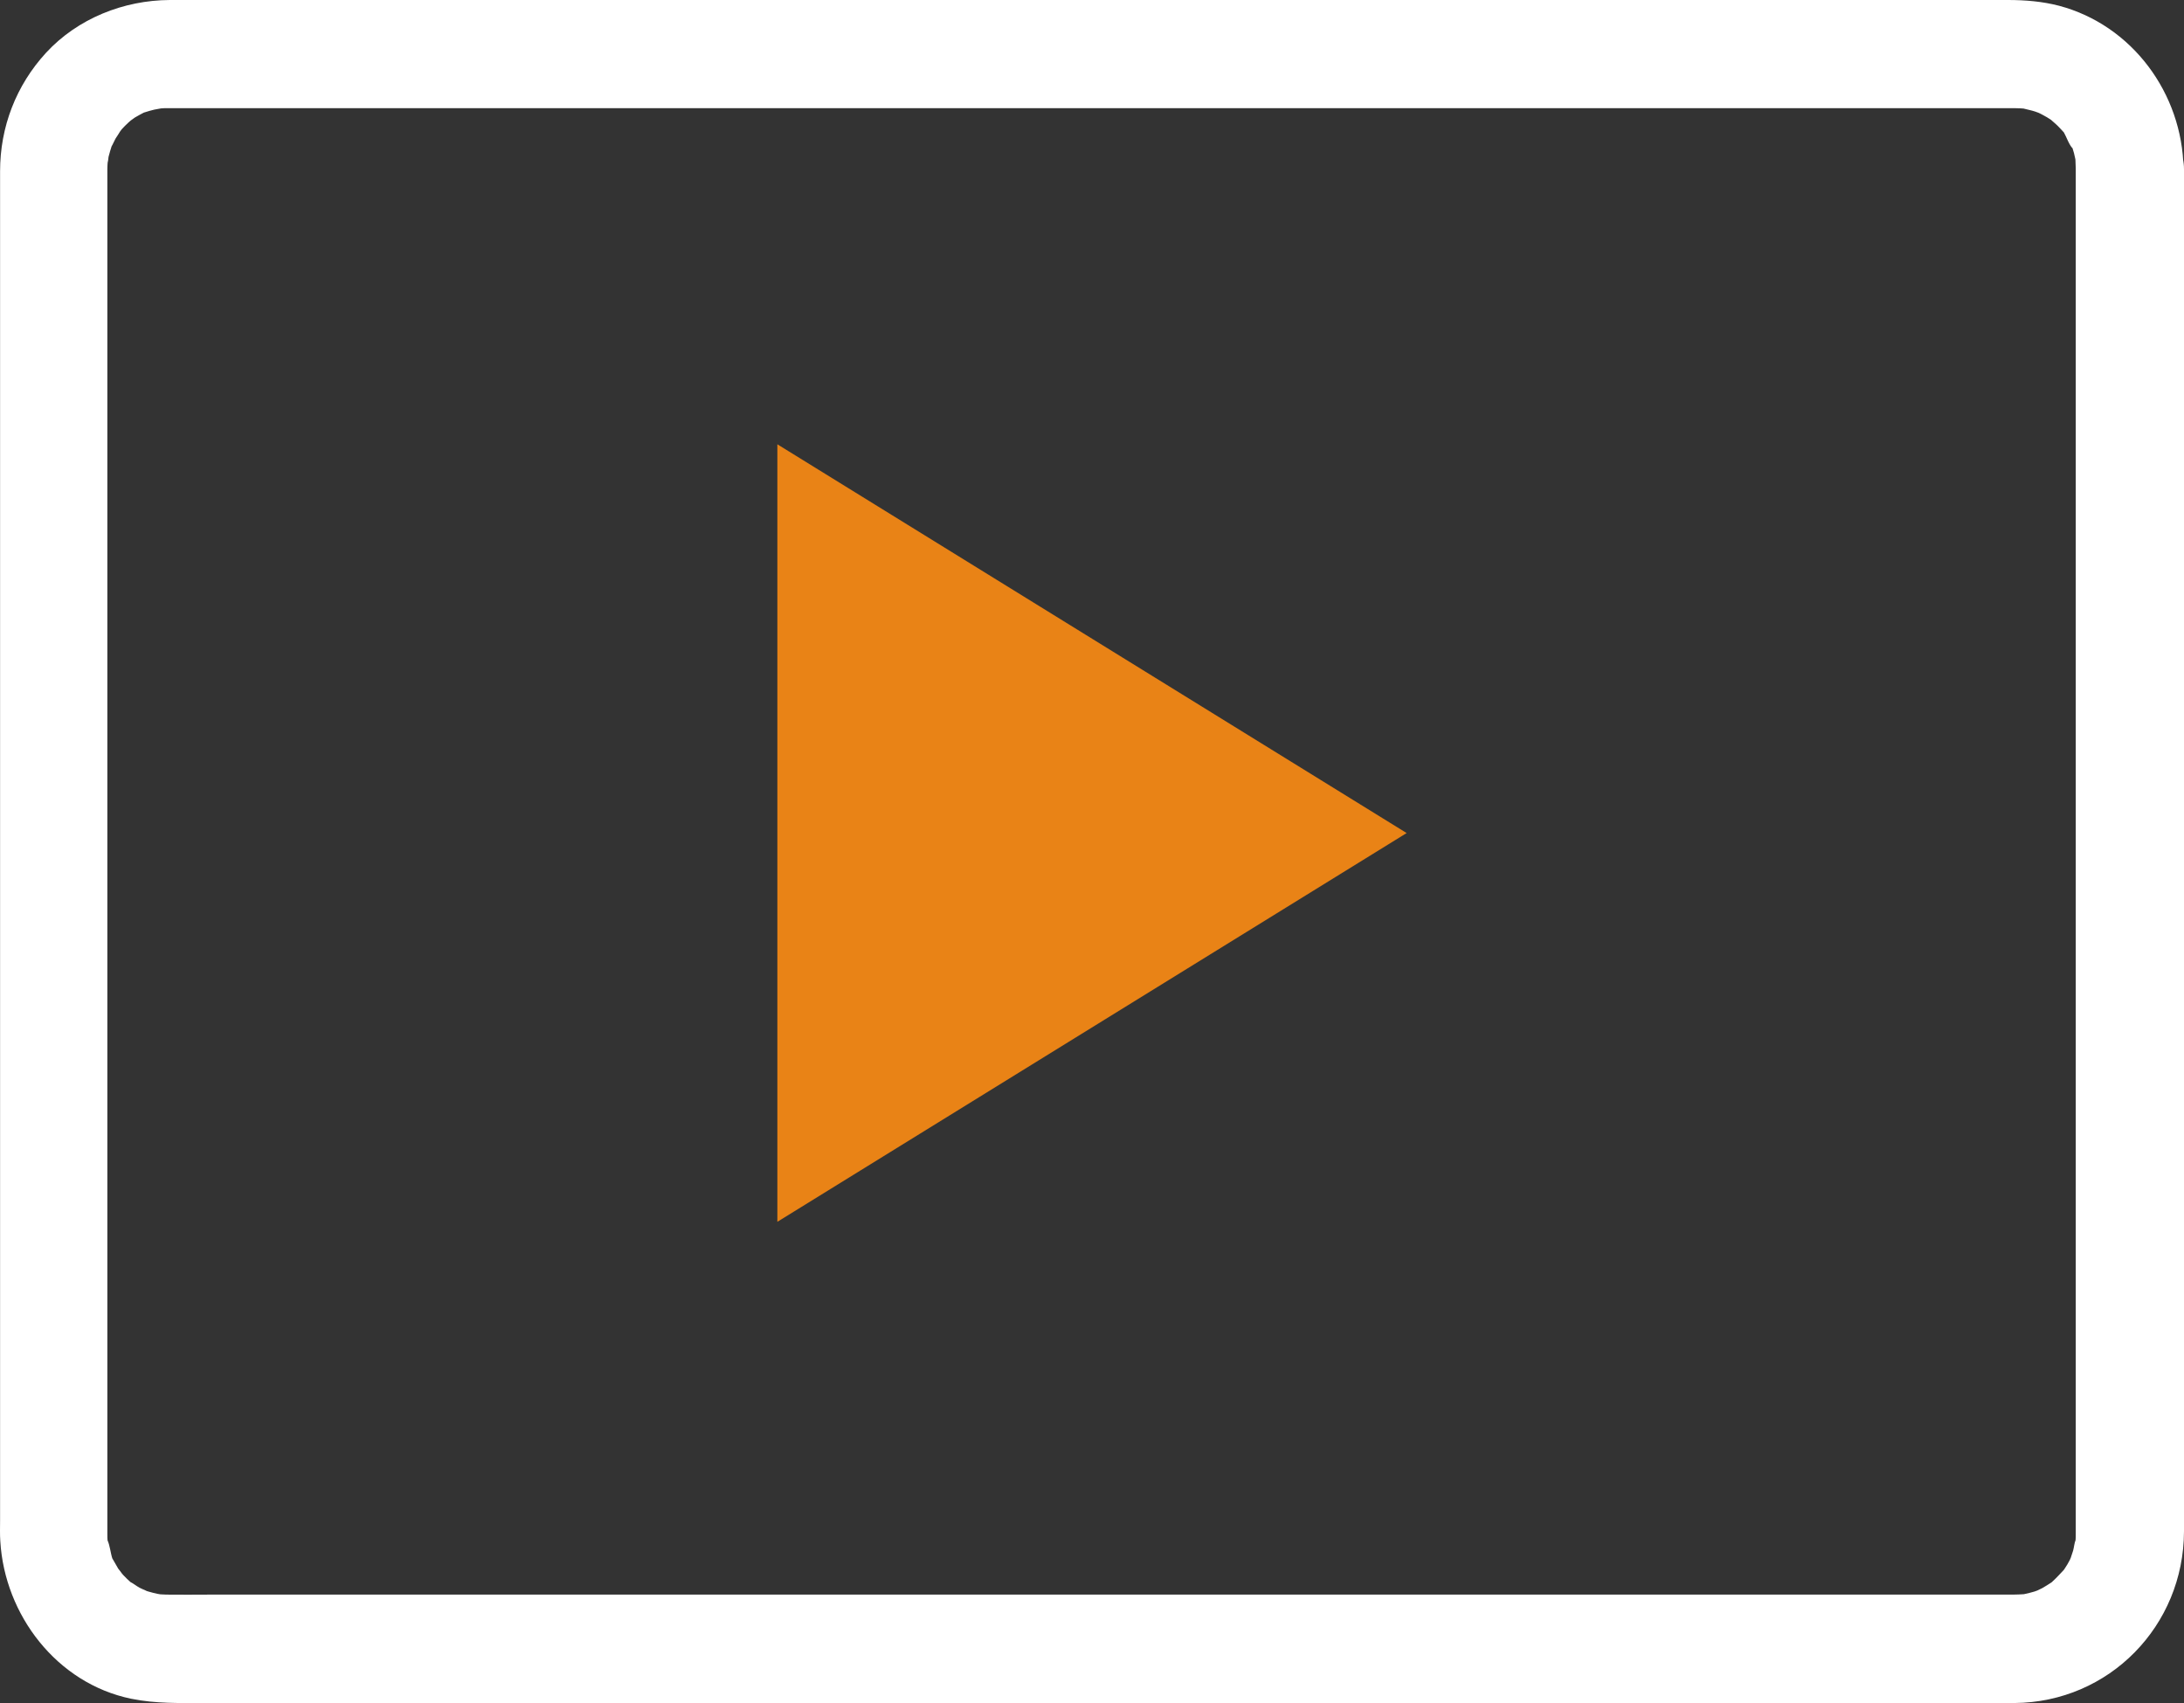 <?xml version="1.0" encoding="UTF-8"?>
<svg width="59px" height="46px" viewBox="0 0 59 46" version="1.1" xmlns="http://www.w3.org/2000/svg" xmlns:xlink="http://www.w3.org/1999/xlink">
    <rect x="0" y="0" width="59" height="46" fill="#333333" stroke="none"/>
    <!-- Generator: Sketch 56.3 (81716) - https://sketch.com -->
    <title>icon_research_presentation</title>
    <desc>Created with Sketch.</desc>
    <g id="Page-1" stroke="none" stroke-width="1" fill="none" fill-rule="evenodd">
        <g id="icon_research_presentation">
            <path d="M56.076,4.554 C56.076,5.047 56.076,5.539 56.076,6.031 C56.076,7.334 56.076,8.642 56.076,9.944 C56.076,11.817 56.076,13.683 56.076,15.555 C56.076,17.712 56.076,19.869 56.076,22.027 C56.076,24.223 56.076,26.419 56.076,28.609 C56.076,30.585 56.076,32.561 56.076,34.53 C56.076,36.033 56.076,37.536 56.076,39.033 C56.076,39.791 56.076,40.542 56.076,41.3 C56.076,41.346 56.076,41.384 56.076,41.43 C56.076,41.495 56.076,41.553 56.069,41.618 C56.069,41.663 56.063,41.708 56.056,41.754 C56.05,41.916 56.082,41.585 56.076,41.585 C56.037,41.67 56.03,41.793 56.004,41.883 C55.979,41.968 55.946,42.045 55.927,42.129 C55.882,42.272 55.992,41.98 55.992,41.98 C55.966,42 55.927,42.117 55.914,42.136 C55.875,42.214 55.83,42.285 55.784,42.356 C55.765,42.389 55.733,42.427 55.713,42.46 C55.636,42.609 55.901,42.246 55.784,42.369 C55.668,42.492 55.558,42.615 55.429,42.732 C55.196,42.946 55.623,42.615 55.422,42.738 C55.338,42.79 55.254,42.849 55.17,42.894 C55.118,42.92 54.853,43.043 55.073,42.952 C55.293,42.862 55.021,42.965 54.963,42.985 C54.879,43.011 54.795,43.03 54.711,43.049 C54.387,43.121 54.95,43.043 54.704,43.056 C54.594,43.062 54.484,43.069 54.374,43.069 C53.844,43.069 53.313,43.069 52.789,43.069 C51.644,43.069 50.492,43.069 49.347,43.069 C47.71,43.069 46.08,43.069 44.443,43.069 C42.476,43.069 40.516,43.069 38.549,43.069 C36.388,43.069 34.227,43.069 32.073,43.069 C29.86,43.069 27.641,43.069 25.428,43.069 C23.293,43.069 21.151,43.069 19.016,43.069 C17.114,43.069 15.219,43.069 13.317,43.069 C11.783,43.069 10.256,43.069 8.723,43.069 C7.701,43.069 6.678,43.069 5.656,43.069 C5.268,43.069 4.88,43.075 4.492,43.069 C4.401,43.069 4.311,43.056 4.22,43.056 C4.058,43.049 4.388,43.082 4.388,43.075 C4.349,43.062 4.298,43.056 4.259,43.049 C4.175,43.03 4.091,43.011 4.006,42.985 C3.968,42.972 3.922,42.959 3.884,42.946 C3.689,42.881 3.961,42.959 3.994,42.998 C3.955,42.952 3.819,42.913 3.767,42.881 C3.683,42.836 3.599,42.764 3.515,42.725 C3.392,42.661 3.631,42.816 3.638,42.829 C3.618,42.797 3.566,42.771 3.541,42.745 C3.469,42.68 3.392,42.609 3.327,42.538 C3.275,42.486 3.224,42.382 3.159,42.343 C3.172,42.35 3.314,42.589 3.262,42.466 C3.243,42.427 3.211,42.395 3.191,42.363 C3.139,42.278 3.094,42.188 3.042,42.104 C2.887,41.825 3.107,42.317 3.036,42.097 C2.984,41.942 2.971,41.741 2.9,41.592 C2.9,41.585 2.932,41.916 2.92,41.76 C2.92,41.715 2.913,41.67 2.907,41.624 C2.9,41.566 2.9,41.501 2.9,41.443 C2.9,41.307 2.9,41.164 2.9,41.028 C2.9,40.082 2.9,39.136 2.9,38.191 C2.9,36.564 2.9,34.938 2.9,33.312 C2.9,31.265 2.9,29.218 2.9,27.177 C2.9,24.955 2.9,22.739 2.9,20.517 C2.9,18.405 2.9,16.293 2.9,14.181 C2.9,12.426 2.9,10.664 2.9,8.908 C2.9,7.761 2.9,6.615 2.9,5.468 C2.9,5.202 2.9,4.943 2.9,4.677 C2.9,4.639 2.9,4.6 2.9,4.561 C2.9,4.457 2.913,4.347 2.92,4.243 C2.926,4.081 2.894,4.412 2.9,4.412 C2.92,4.366 2.926,4.289 2.932,4.237 C2.958,4.14 2.984,4.043 3.017,3.945 C3.029,3.907 3.055,3.861 3.062,3.822 C3.062,3.822 2.92,4.101 3.004,3.971 C3.049,3.9 3.081,3.816 3.12,3.745 C3.165,3.673 3.217,3.602 3.256,3.531 C3.321,3.408 3.165,3.647 3.152,3.654 C3.204,3.621 3.249,3.537 3.288,3.492 C3.347,3.427 3.405,3.369 3.469,3.31 C3.508,3.272 3.735,3.084 3.547,3.233 C3.366,3.382 3.592,3.207 3.644,3.174 C3.728,3.123 3.819,3.077 3.903,3.032 C4.116,2.909 3.586,3.142 3.916,3.032 C4,3.006 4.084,2.98 4.168,2.961 C4.226,2.948 4.524,2.902 4.278,2.928 C4.026,2.954 4.375,2.922 4.44,2.922 C4.492,2.922 4.543,2.922 4.602,2.922 C4.789,2.922 4.97,2.922 5.158,2.922 C6.025,2.922 6.892,2.922 7.765,2.922 C9.182,2.922 10.593,2.922 12.01,2.922 C13.828,2.922 15.646,2.922 17.464,2.922 C19.553,2.922 21.65,2.922 23.739,2.922 C25.946,2.922 28.152,2.922 30.358,2.922 C32.545,2.922 34.732,2.922 36.918,2.922 C38.944,2.922 40.975,2.922 43,2.922 C44.734,2.922 46.468,2.922 48.208,2.922 C49.496,2.922 50.777,2.922 52.064,2.922 C52.77,2.922 53.468,2.922 54.174,2.922 C54.264,2.922 54.348,2.922 54.439,2.922 C54.529,2.922 54.62,2.928 54.711,2.935 C54.976,2.948 54.419,2.87 54.678,2.935 C54.775,2.961 54.879,2.98 54.976,3.012 C55.034,3.032 55.306,3.136 55.086,3.045 C54.866,2.954 55.131,3.071 55.183,3.103 C55.26,3.142 55.332,3.187 55.403,3.233 C55.422,3.246 55.48,3.304 55.506,3.304 C55.5,3.304 55.273,3.103 55.377,3.207 C55.448,3.278 55.526,3.336 55.597,3.408 C55.655,3.466 55.713,3.531 55.772,3.596 C55.94,3.783 55.623,3.356 55.752,3.57 C55.817,3.68 55.907,3.945 56.004,4.017 C56.004,4.017 55.894,3.725 55.94,3.868 C55.953,3.907 55.972,3.952 55.985,3.991 C56.017,4.088 56.043,4.185 56.063,4.289 C56.069,4.328 56.076,4.379 56.089,4.418 C56.089,4.425 56.056,4.094 56.069,4.25 C56.063,4.347 56.076,4.451 56.076,4.554 C56.089,5.319 56.736,6.044 57.531,6.012 C58.308,5.98 59,5.371 58.987,4.554 C58.955,2.527 57.603,0.68 55.623,0.155 C55.176,0.039 54.711,0 54.245,0 C53.578,0 52.912,0 52.245,0 C50.971,0 49.69,0 48.415,0 C46.688,0 44.96,0 43.233,0 C41.182,0 39.131,0 37.08,0 C34.874,0 32.668,0 30.462,0 C28.223,0 25.984,0 23.746,0 C21.637,0 19.521,0 17.412,0 C15.581,0 13.75,0 11.919,0 C10.496,0 9.079,0 7.655,0 C6.801,0 5.954,0 5.1,0 C4.932,0 4.757,0 4.589,0 C3.34,0.006 2.098,0.499 1.244,1.425 C0.435,2.306 0.002,3.427 0.002,4.626 C0.002,4.865 0.002,5.105 0.002,5.345 C0.002,6.472 0.002,7.599 0.002,8.726 C0.002,10.495 0.002,12.264 0.002,14.032 C0.002,16.164 0.002,18.289 0.002,20.42 C0.002,22.662 0.002,24.903 0.002,27.145 C0.002,29.211 0.002,31.278 0.002,33.345 C0.002,34.984 0.002,36.629 0.002,38.268 C0.002,39.201 0.002,40.141 0.002,41.073 C0.002,41.255 -0.005,41.443 0.008,41.624 C0.125,43.62 1.535,45.466 3.541,45.881 C4.207,46.017 4.86,45.997 5.533,45.997 C6.53,45.997 7.526,45.997 8.529,45.997 C10.062,45.997 11.596,45.997 13.129,45.997 C15.038,45.997 16.946,45.997 18.855,45.997 C21.009,45.997 23.164,45.997 25.318,45.997 C27.557,45.997 29.789,45.997 32.027,45.997 C34.221,45.997 36.407,45.997 38.601,45.997 C40.587,45.997 42.58,45.997 44.566,45.997 C46.196,45.997 47.833,45.997 49.463,45.997 C50.609,45.997 51.76,45.997 52.905,45.997 C53.41,45.997 53.915,46.004 54.419,45.997 C56.981,45.978 58.994,43.911 59,41.359 C59,40.639 59,39.92 59,39.201 C59,37.711 59,36.215 59,34.725 C59,32.742 59,30.76 59,28.777 C59,26.555 59,24.327 59,22.105 C59,19.915 59,17.725 59,15.535 C59,13.663 59,11.784 59,9.912 C59,8.603 59,7.288 59,5.98 C59,5.507 59,5.04 59,4.567 C59,3.803 58.334,3.077 57.544,3.11 C56.742,3.136 56.076,3.738 56.076,4.554 Z" id="Path" fill="#FFFFFF" fill-rule="nonzero"></path>
            <polygon id="Triangle" fill="#E98316" transform="translate(29.5, 22.5) rotate(-270) translate(-29.5, -22.5) " points="29.5 14 40 31 19 31"></polygon>
        </g>
    </g>
</svg>